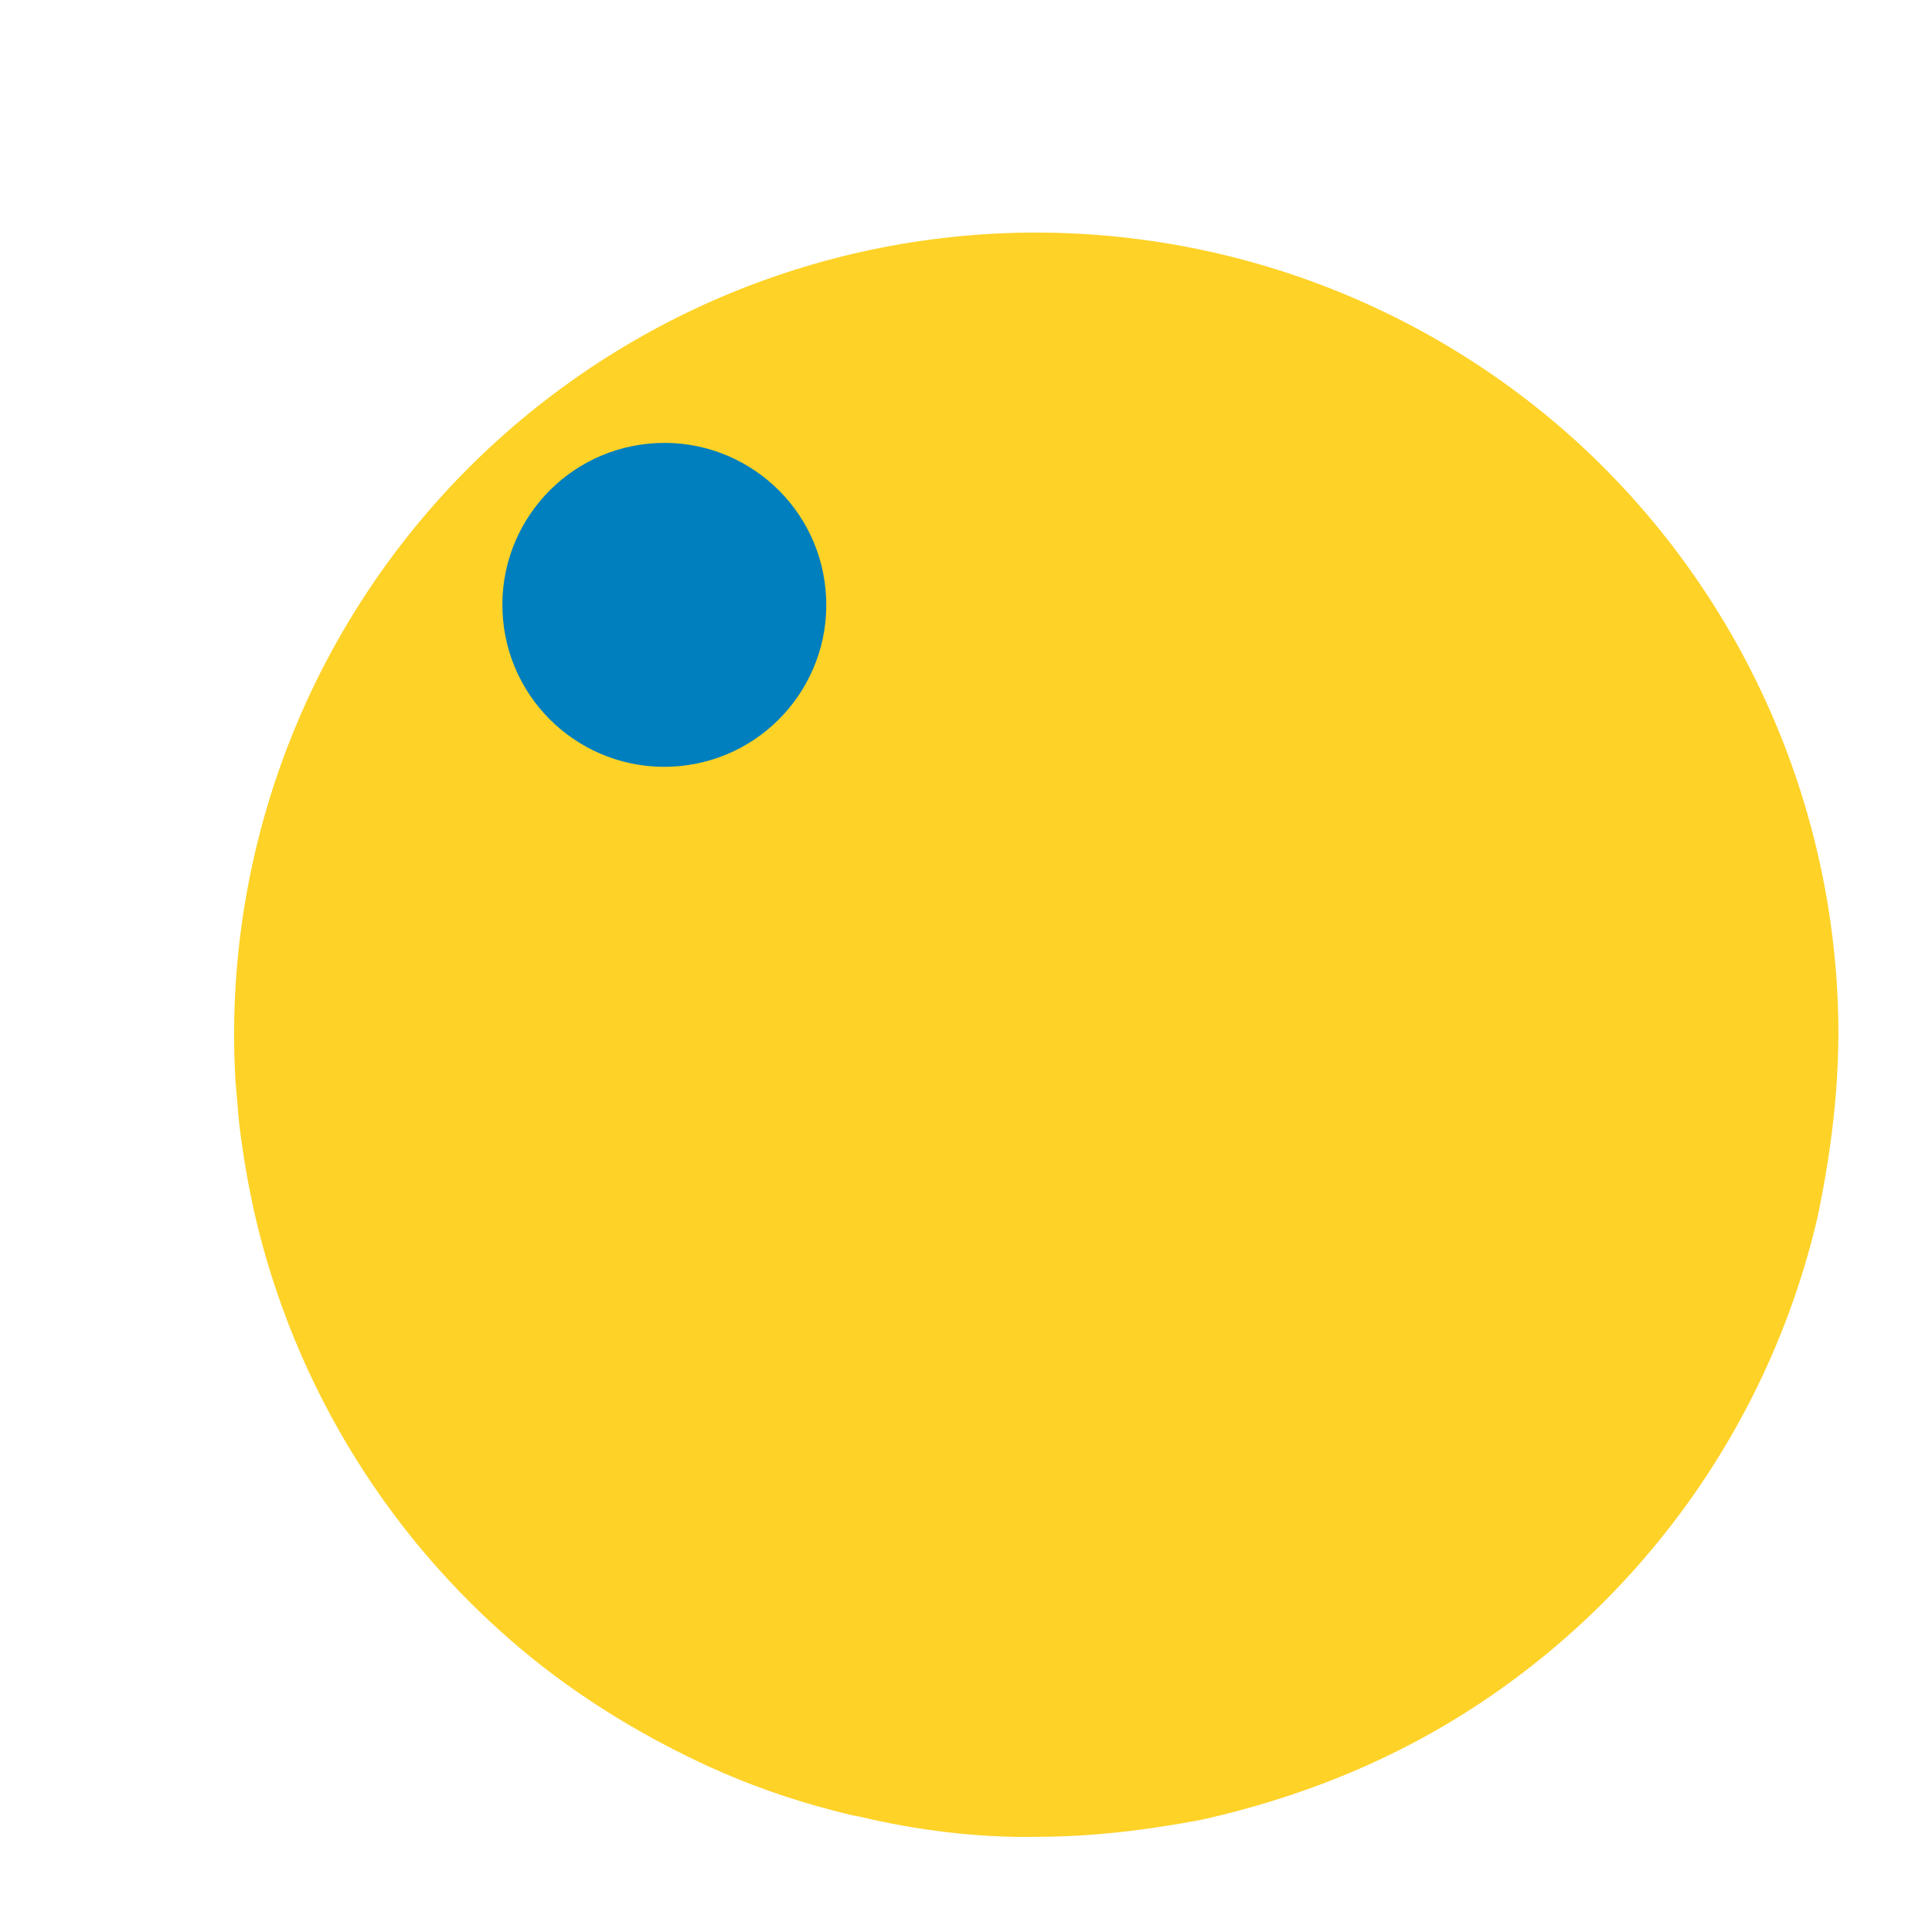 <?xml version="1.0" encoding="utf-8"?>
<svg xmlns="http://www.w3.org/2000/svg" xmlns:xlink="http://www.w3.org/1999/xlink" width="32" height="32" viewBox="0 0 1024 1024">
  <style>
    path { transform-origin: center; transform: scale(0.95); }
  </style>
  <path fill="#FED227" d="M65.646 538.56C58.448 419.989 98.68 303.42 177.479 214.529C256.491 125.541 367.656 71.639 486.458 64.711C605.689 57.891 722.722 98.867 811.66 178.571C900.024 258.196 953.137 369.663 959.315 488.449C961.6 530.689 956.891 571.866 948.274 613.19C921.246 729.25 849.028 829.729 747.637 892.341C703.383 919.602 655.855 937.874 605.258 949.348C574.489 955.228 543.349 959.031 511.98 959.003C479.885 959.644 444.876 955.224 413.69 947.703C408.664 946.977 403.479 945.427 398.548 944.181C375.154 938.124 352.325 930.066 330.311 920.096C295.255 903.977 262.624 884.511 232.432 860.429C153.538 797.072 98.404 708.884 75.997 610.211C72.476 594.217 69.72 578.064 67.738 561.807C66.851 554.072 66.514 546.289 65.646 538.56Z"/>
  <path fill="#007FBE" d="M296.276 181.724C346.084 176.976 390.268 213.608 394.831 263.433C399.394 313.259 362.598 357.306 312.756 361.684C263.175 366.038 219.409 329.477 214.87 279.913C210.332 230.349 246.729 186.447 296.276 181.724Z"/>
</svg> 
